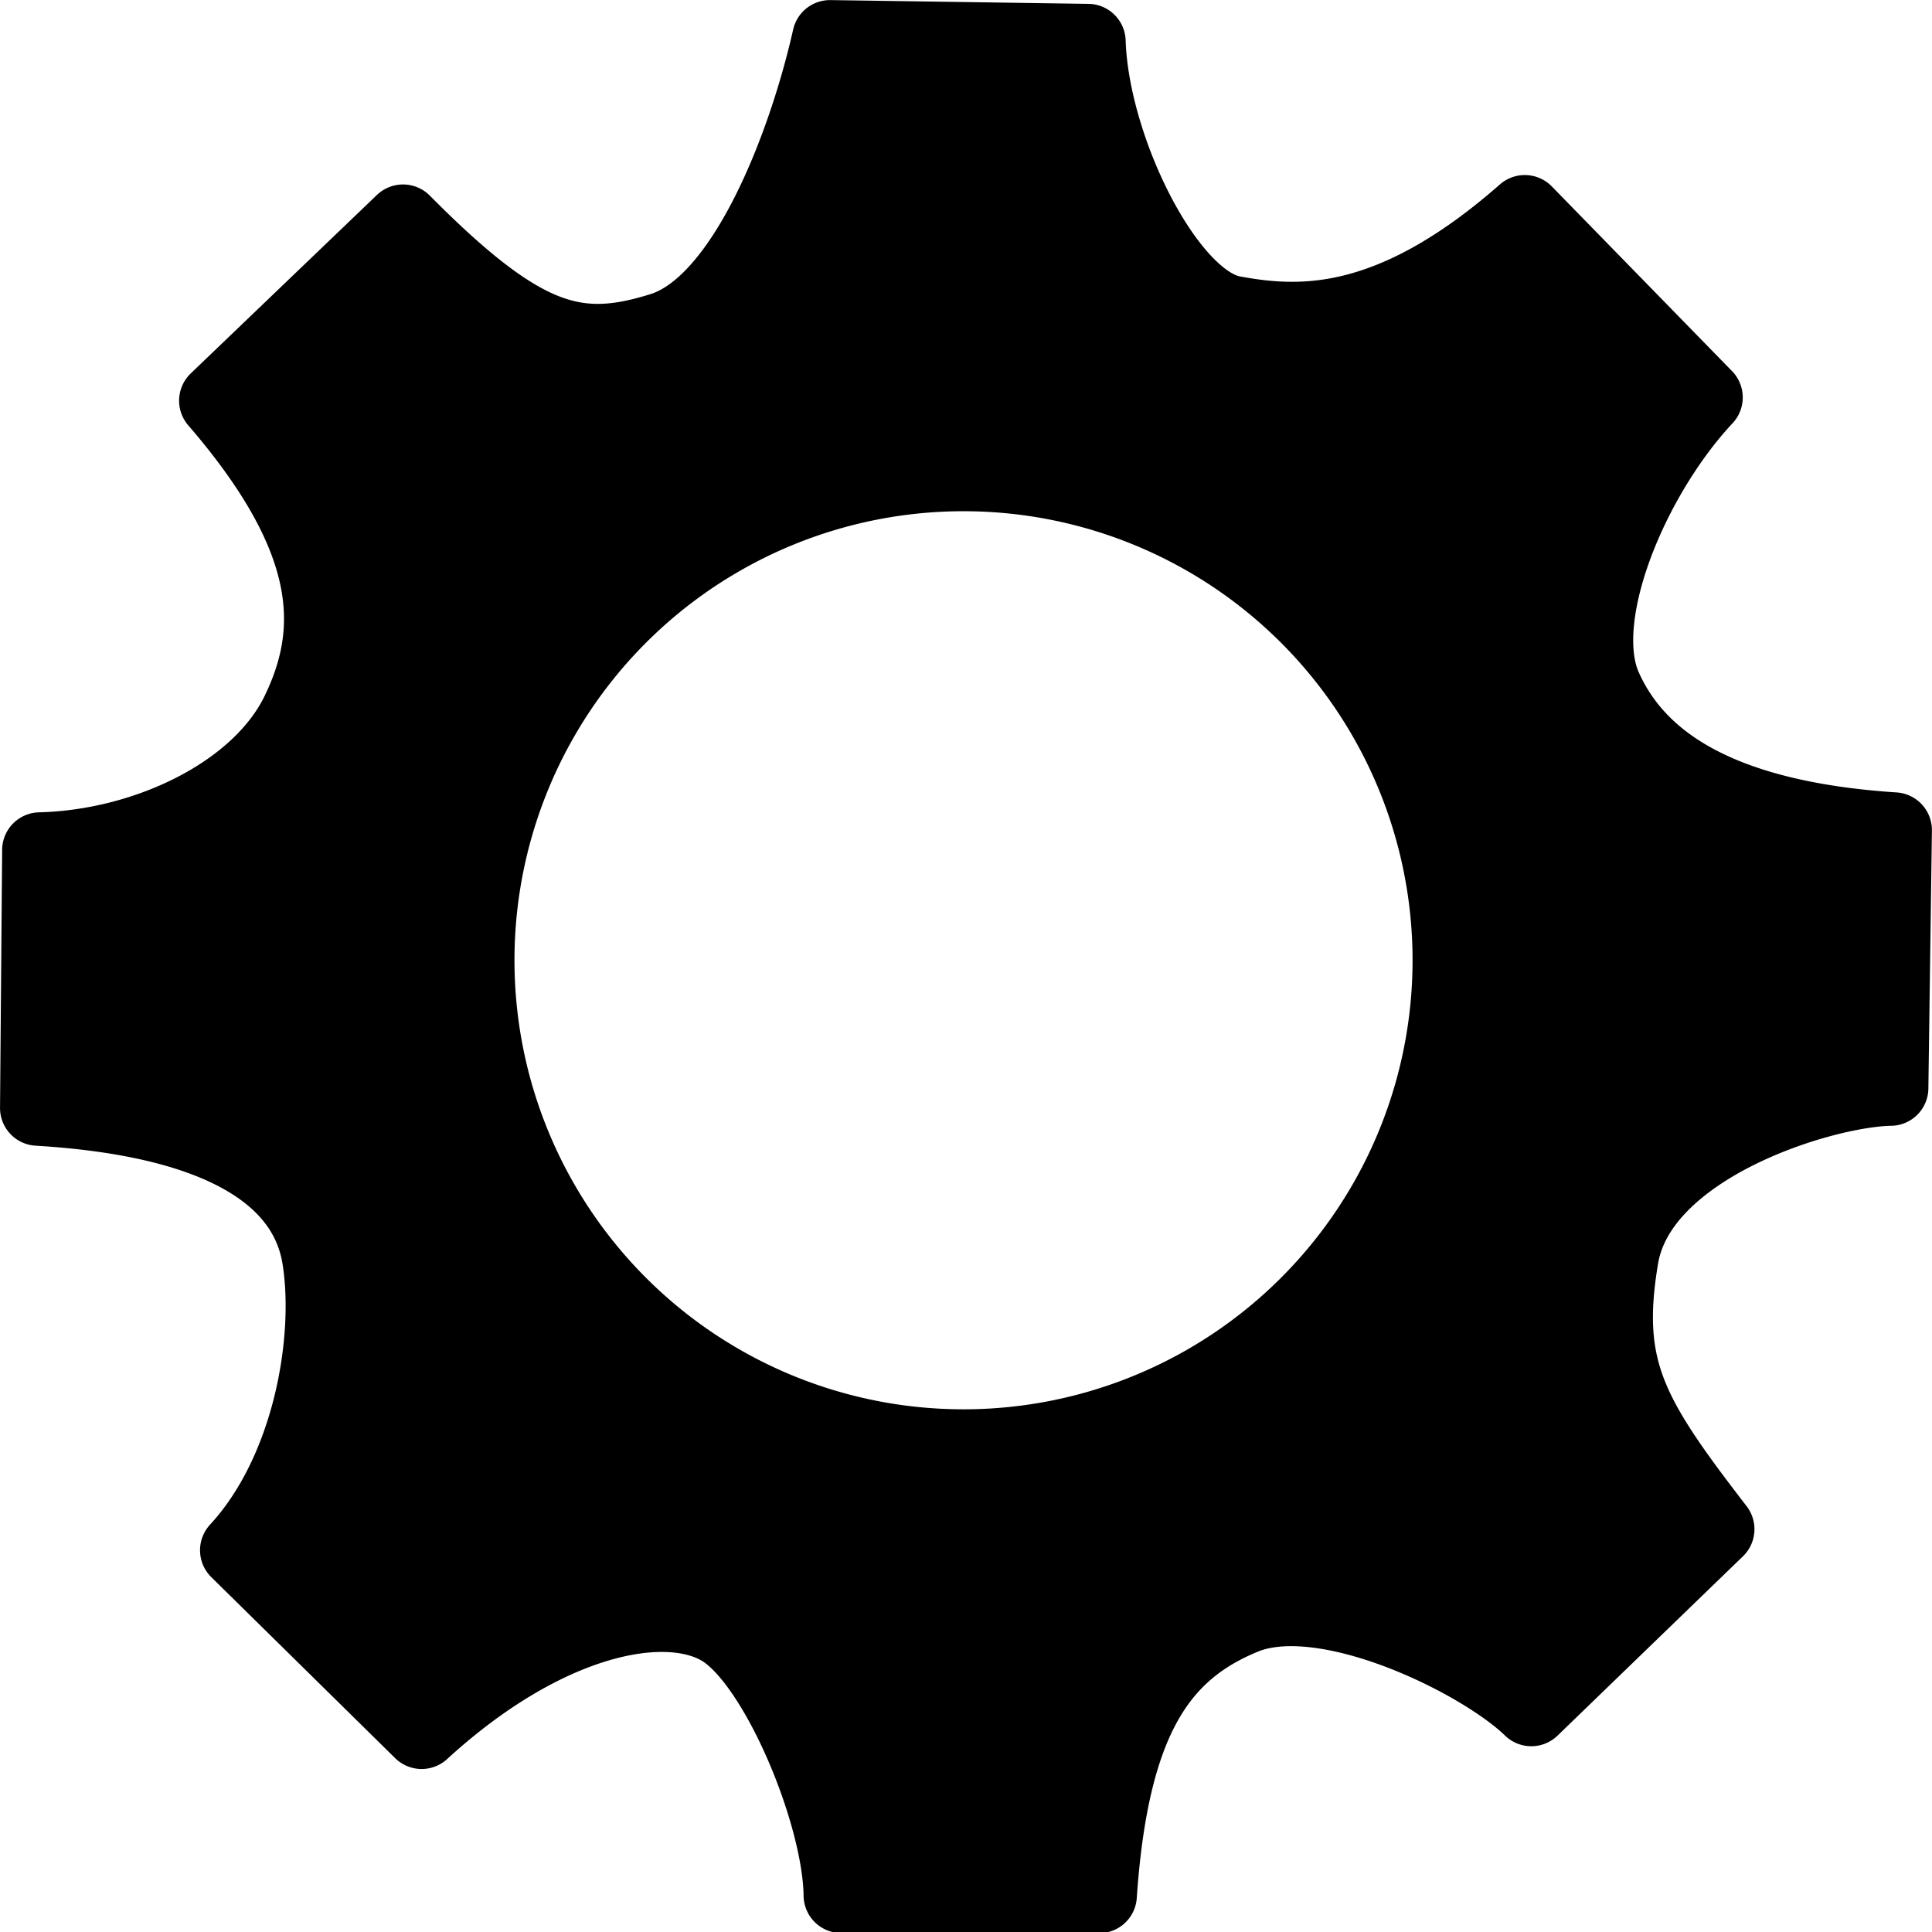 <?xml version="1.0" encoding="UTF-8" standalone="no"?>
<!-- Created with Inkscape (http://www.inkscape.org/) -->

<svg
   width="128"
   height="128"
   viewBox="0 0 33.867 33.867"
   version="1.1"
   id="svg1155"
   inkscape:version="1.2.2 (732a01da63, 2022-12-09)"
   sodipodi:docname="settings.svg"
   xmlns:inkscape="http://www.inkscape.org/namespaces/inkscape"
   xmlns:sodipodi="http://sodipodi.sourceforge.net/DTD/sodipodi-0.dtd"
   xmlns="http://www.w3.org/2000/svg"
   xmlns:svg="http://www.w3.org/2000/svg">
  <sodipodi:namedview
     id="namedview1157"
     pagecolor="#505050"
     bordercolor="#eeeeee"
     borderopacity="1"
     inkscape:showpageshadow="0"
     inkscape:pageopacity="0"
     inkscape:pagecheckerboard="0"
     inkscape:deskcolor="#505050"
     inkscape:document-units="px"
     showgrid="false"
     inkscape:zoom="1.4142136"
     inkscape:cx="139.65359"
     inkscape:cy="48.083261"
     inkscape:window-width="1920"
     inkscape:window-height="1009"
     inkscape:window-x="-8"
     inkscape:window-y="-8"
     inkscape:window-maximized="1"
     inkscape:current-layer="layer1" />
  <defs
     id="defs1152" />
  <g
     inkscape:label="Layer 1"
     inkscape:groupmode="layer"
     id="layer1">
    <path
       id="path10292"
       style="fill:#000000;fill-opacity:1;stroke:#000000;stroke-width:1.323;stroke-linecap:round;stroke-linejoin:round;stroke-dasharray:none;stroke-opacity:1;paint-order:normal"
       inkscape:transform-center-x="13.78394"
       inkscape:transform-center-y="0.0728906"
       d="M 14.549,0.663 C 14.129,2.53 13.071,5.329 11.598,5.788 10.125,6.248 9.184,6.033 7.065,3.895 l -3.264,3.129 c 2.105,2.438 2.125,4.042 1.431,5.468 -0.694,1.426 -2.671,2.364 -4.533,2.409 l -0.037,4.522 C 3.891,19.616 5.376,20.623 5.606,22.052 5.836,23.481 5.447,25.79 4.168,27.175 L 7.391,30.348 c 2.193,-2.008 4.297,-2.397 5.274,-1.789 0.977,0.608 2.066,3.243 2.083,4.665 l 4.519,0.002 c 0.214,-3.128 1.09,-4.289 2.528,-4.884 1.437,-0.595 4.172,0.753 5.048,1.607 l 3.25,-3.143 c -1.53,-1.984 -2.011,-2.798 -1.68,-4.766 0.331,-1.968 3.542,-2.948 4.729,-2.967 l 0.062,-4.522 C 30.062,14.345 28.684,13.307 28.124,12.058 27.563,10.81 28.596,8.348 29.888,6.967 L 26.729,3.73 c -2.349,2.065 -3.954,1.98 -5.114,1.766 C 20.454,5.283 19.13,2.606 19.071,0.729 Z M 16.89,8.3 A 8.533,8.533 0 0 1 25.423,16.833 8.533,8.533 0 0 1 16.89,25.366 8.533,8.533 0 0 1 8.357,16.833 8.533,8.533 0 0 1 16.89,8.3 Z" />
  </g>
</svg>
